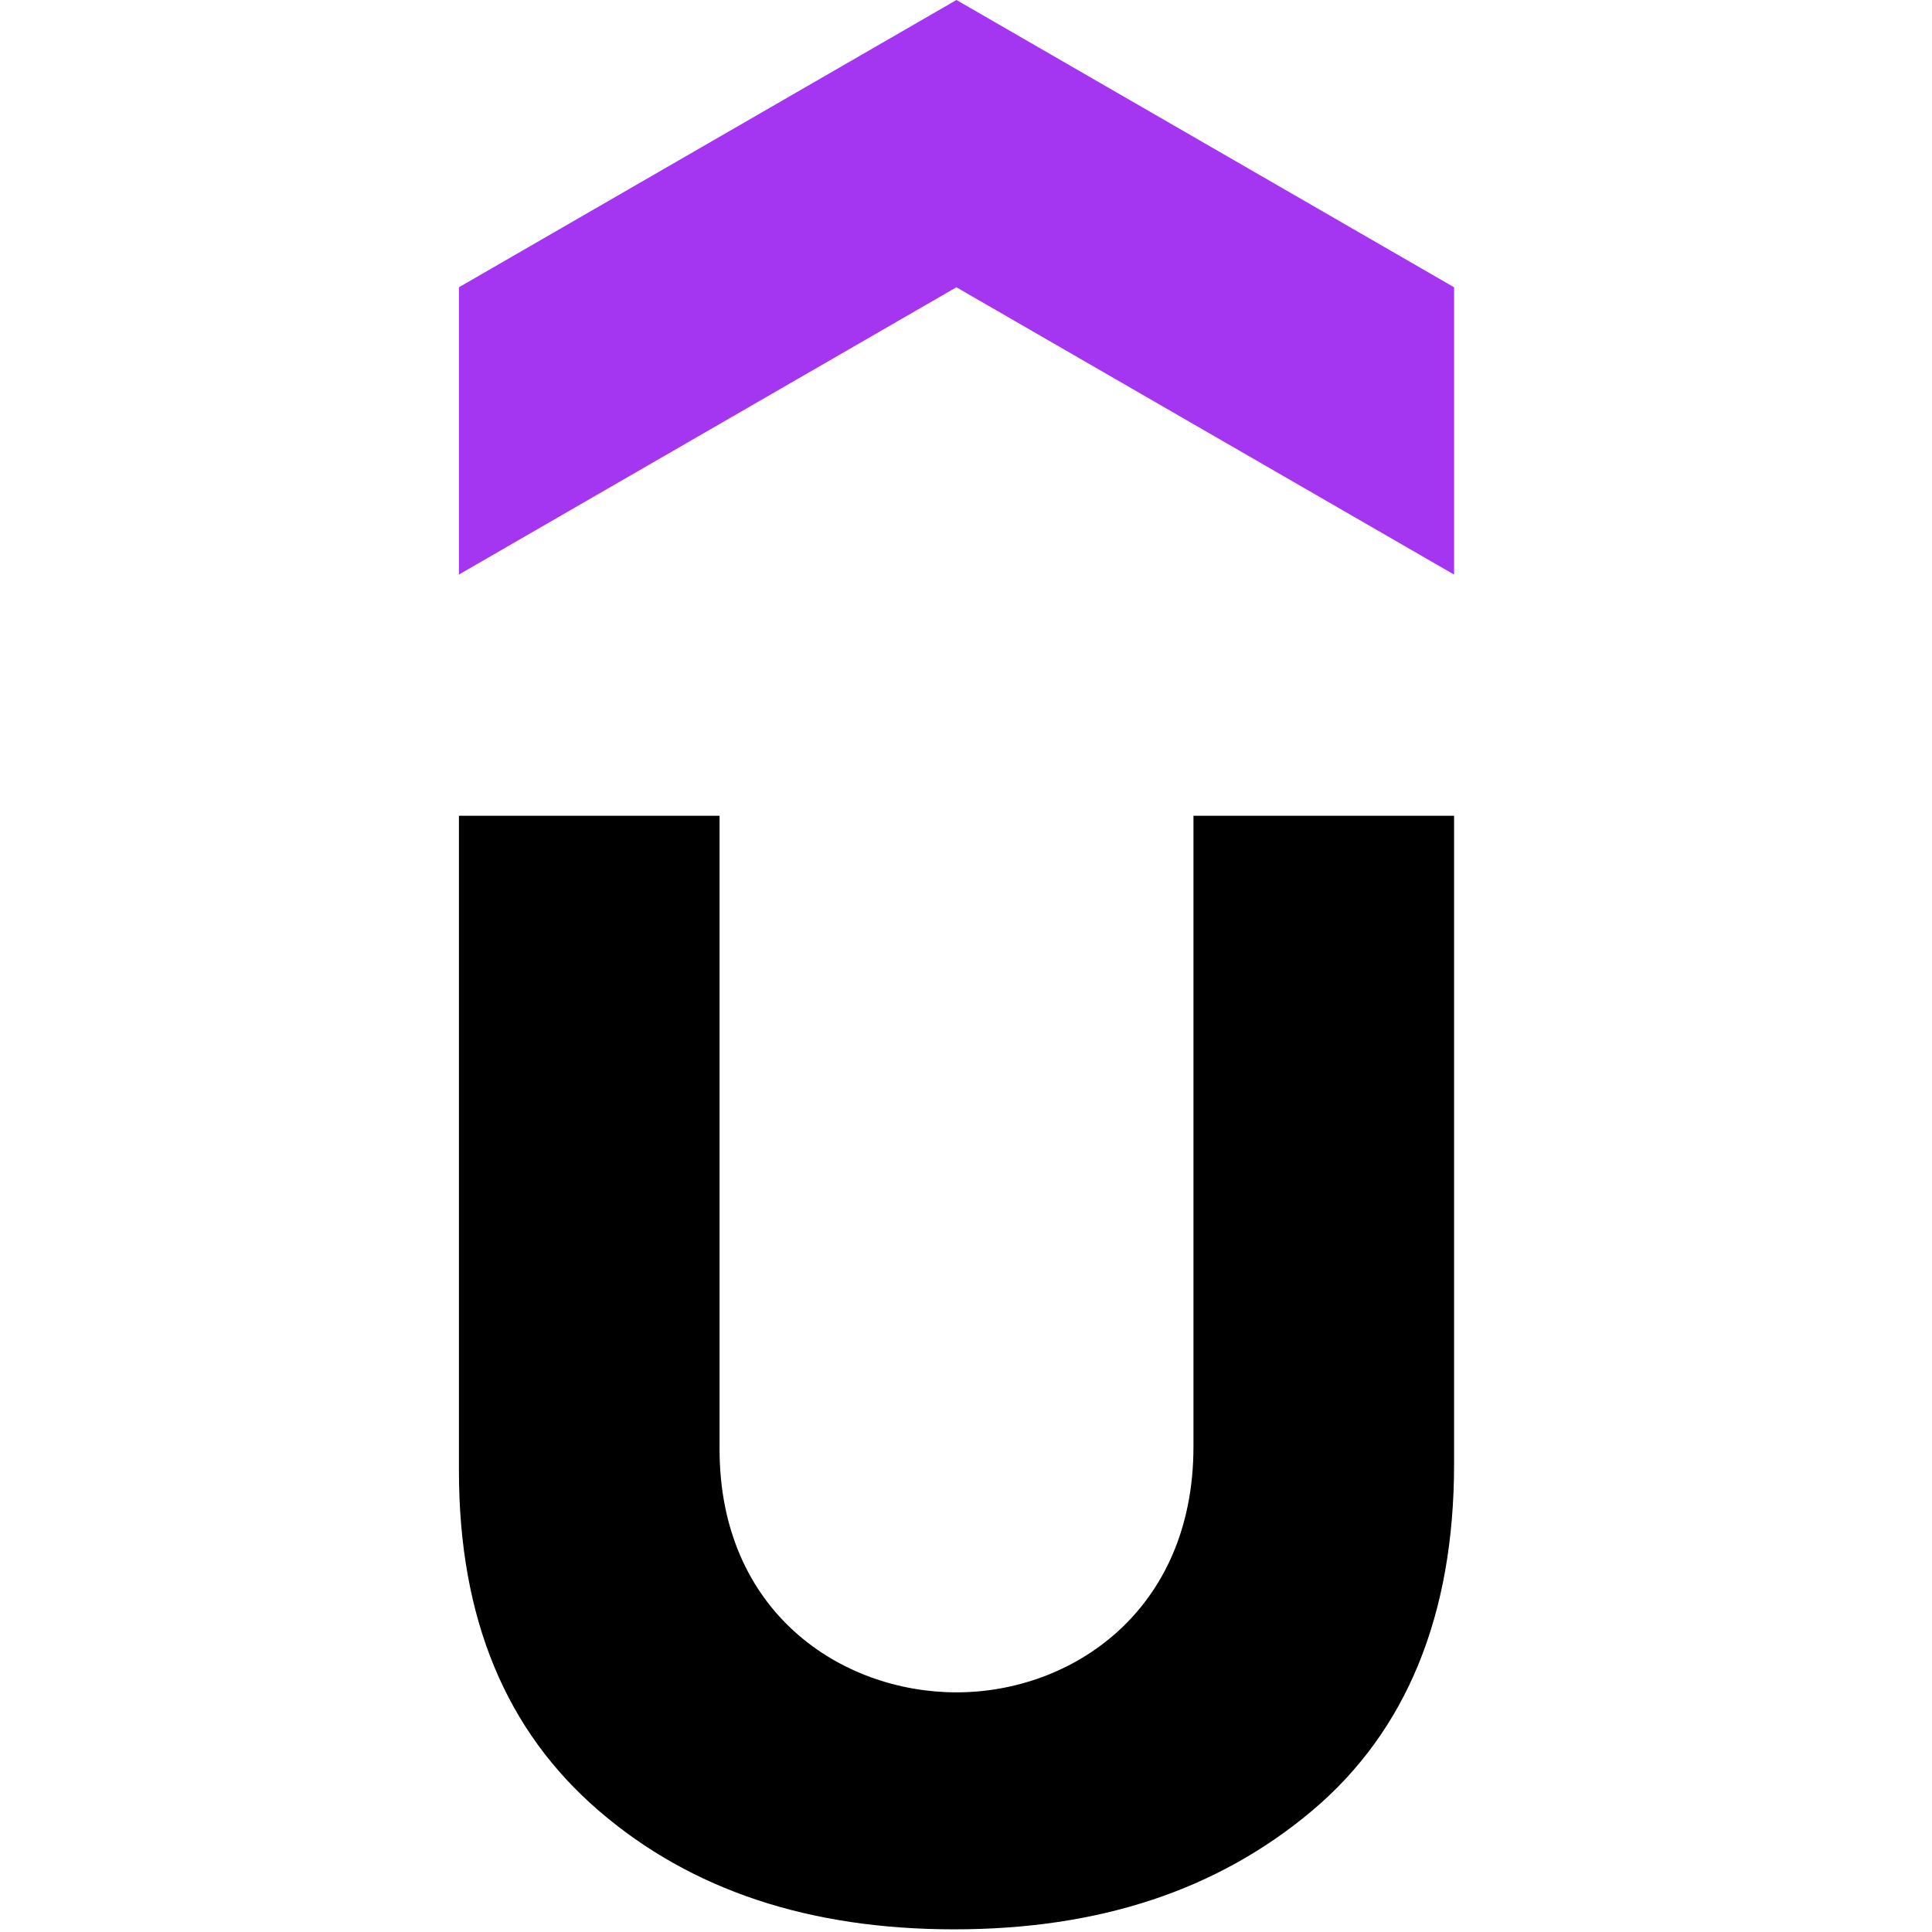 <svg width="100" height="100" viewBox="0 0 100 100" fill="none" xmlns="http://www.w3.org/2000/svg">
<g clip-path="url(#clip0_1503_2800)">
<path d="M75.259 29.738L49.503 14.869L23.754 29.738V14.869L49.507 0L75.263 14.869V29.738H75.259Z" fill="#A435F0"/>
<path d="M23.754 42.223H37.244V75C37.244 83.468 43.568 87.596 49.507 87.596C55.497 87.596 61.773 83.358 61.773 74.886V42.223H75.263V75.781C75.263 83.582 72.811 89.601 67.906 93.729C62.997 97.853 56.868 99.862 49.393 99.862C41.926 99.862 35.793 97.856 31.001 93.729C26.206 89.605 23.754 83.809 23.754 76.114V42.223Z" fill="black"/>
</g>
<defs>
<clipPath id="clip0_1503_2800">
<rect width="51.509" height="100" fill="white" transform="translate(23.754)"/>
</clipPath>
</defs>
</svg>
